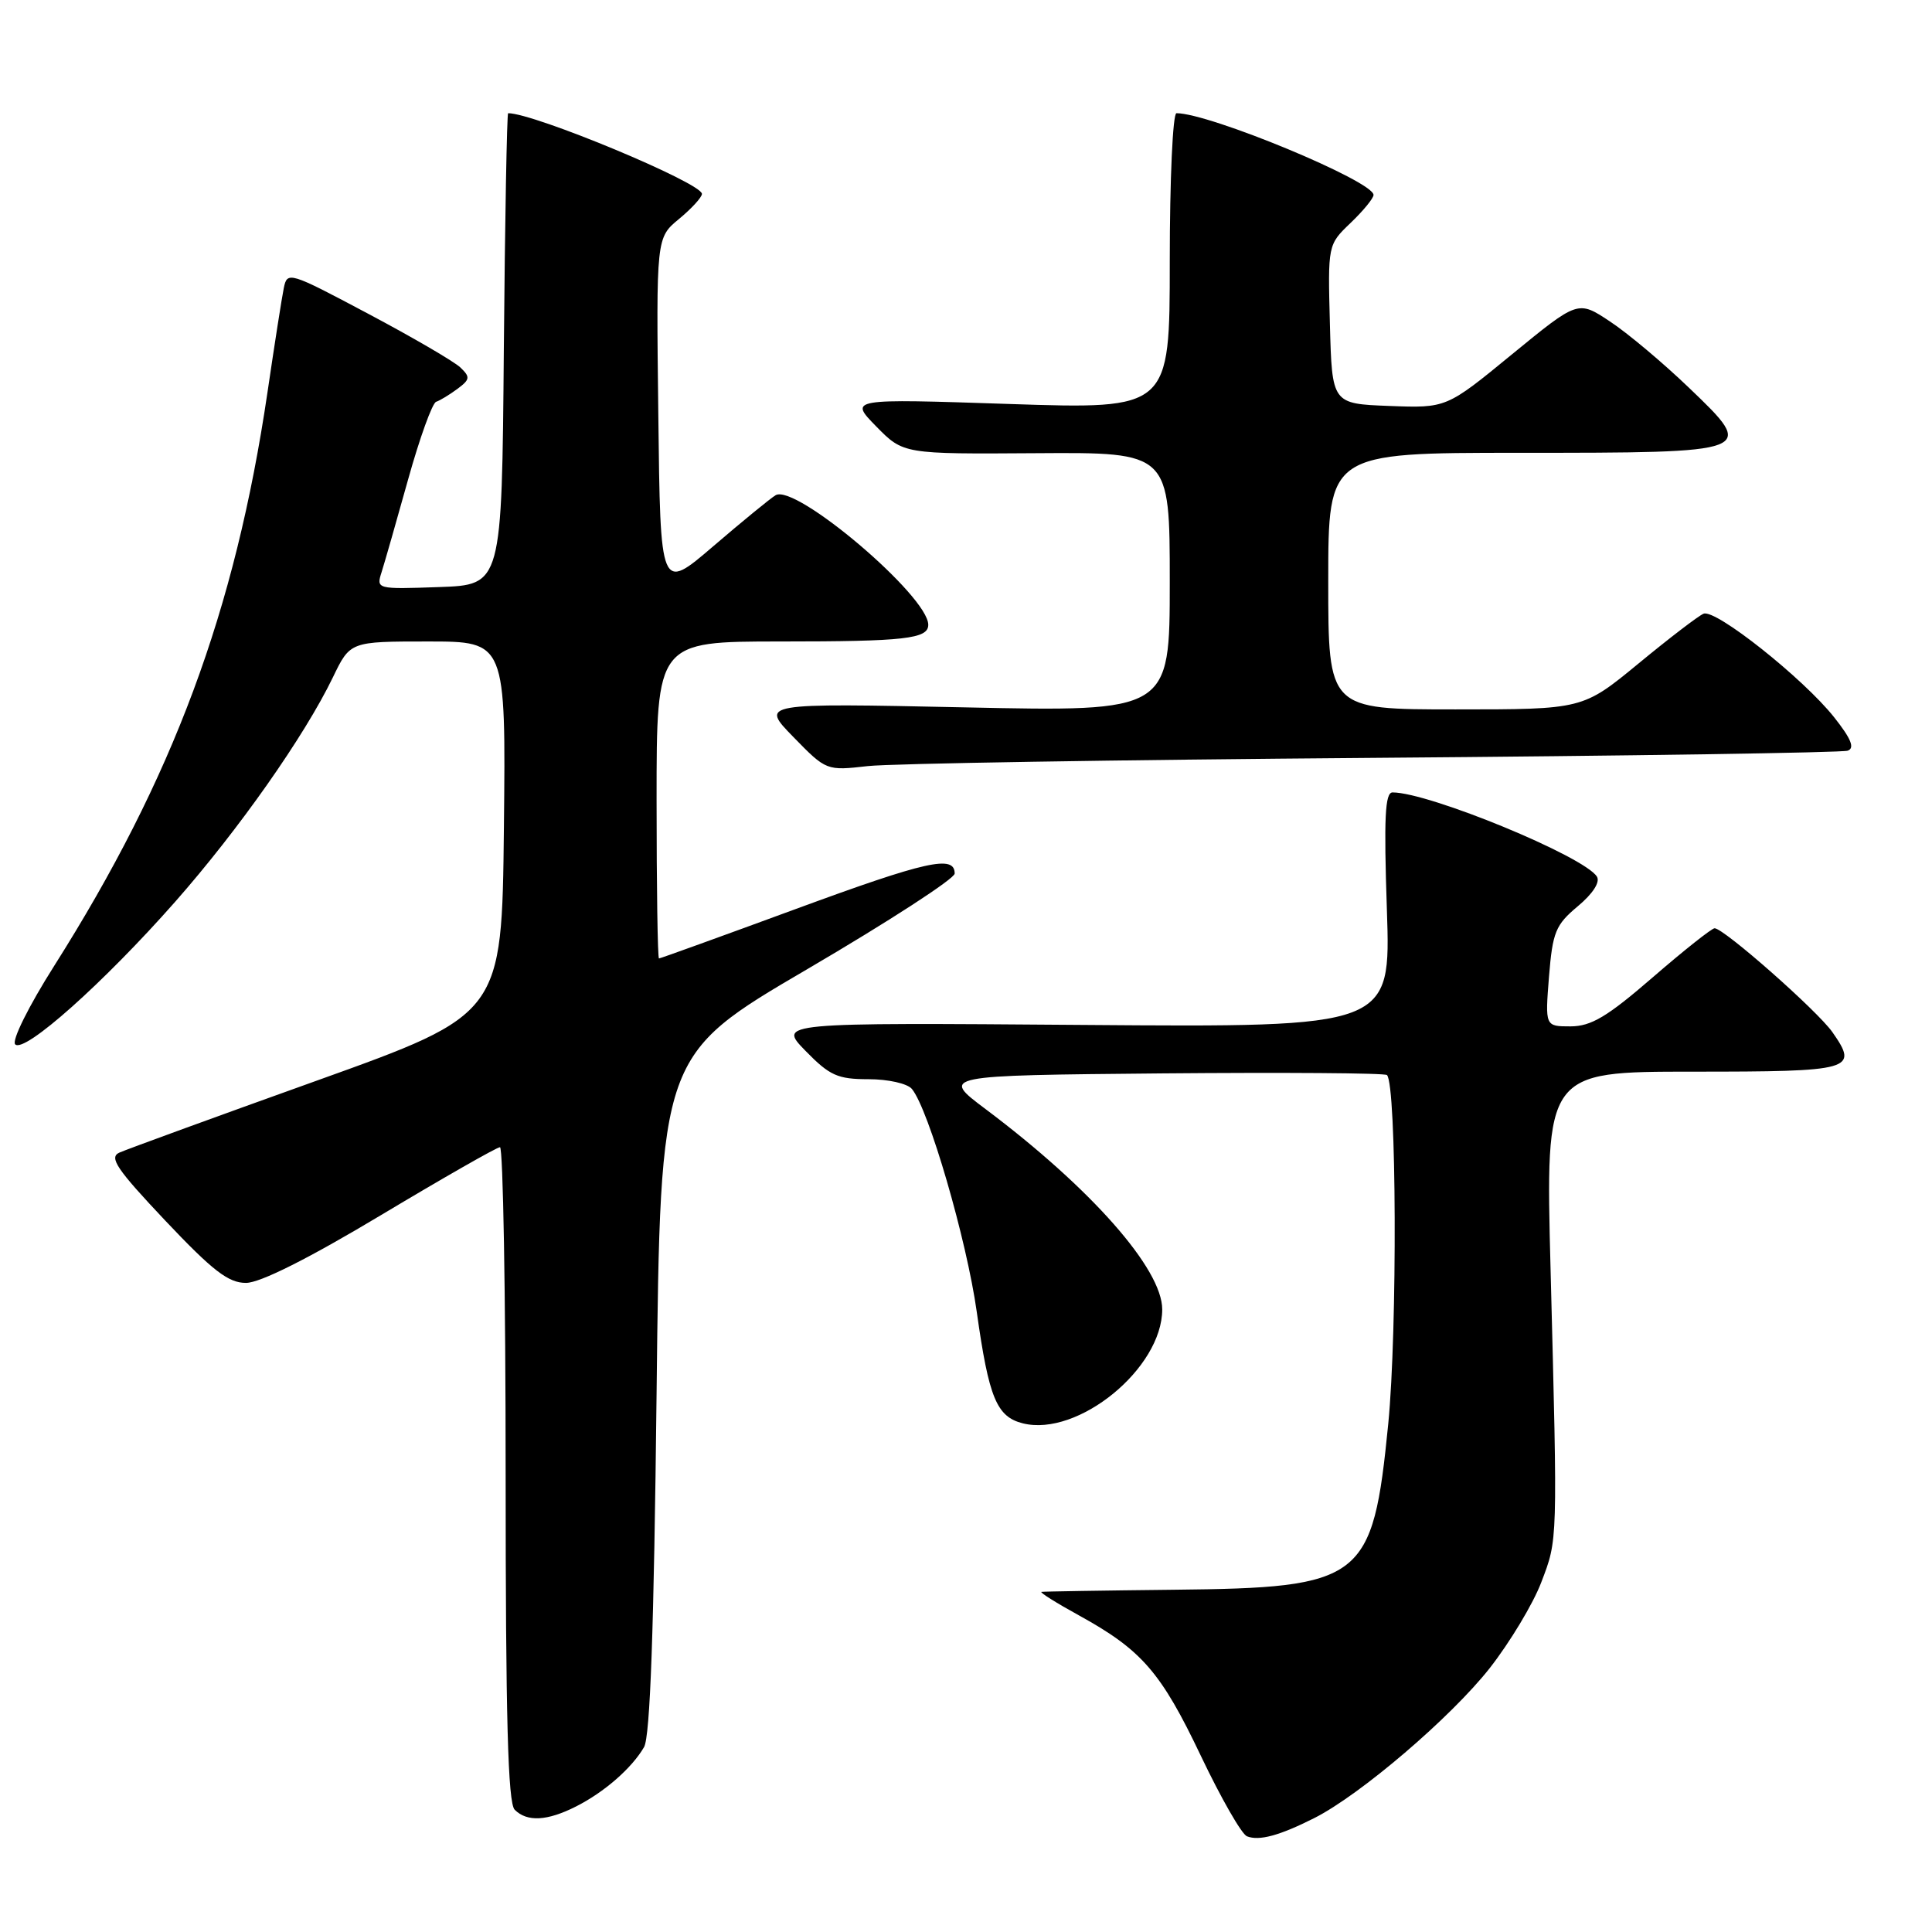 <?xml version="1.0" encoding="UTF-8" standalone="no"?>
<!DOCTYPE svg PUBLIC "-//W3C//DTD SVG 1.1//EN" "http://www.w3.org/Graphics/SVG/1.1/DTD/svg11.dtd" >
<svg xmlns="http://www.w3.org/2000/svg" xmlns:xlink="http://www.w3.org/1999/xlink" version="1.1" viewBox="0 0 256 256">
 <g >
 <path fill="currentColor"
d=" M 174.16 240.90 C 180.27 237.81 192.26 227.56 197.40 221.03 C 200.06 217.63 203.14 212.52 204.22 209.68 C 206.42 203.91 206.40 204.68 205.46 168.25 C 204.78 142.00 204.78 142.00 224.31 142.00 C 245.53 142.00 246.31 141.78 242.80 136.76 C 240.81 133.93 228.42 123.00 227.19 123.00 C 226.81 123.01 223.12 125.93 219.00 129.50 C 212.96 134.73 210.84 135.99 208.11 136.00 C 204.73 136.00 204.73 136.00 205.25 129.41 C 205.73 123.49 206.12 122.55 209.06 120.09 C 211.06 118.42 212.05 116.89 211.60 116.16 C 209.94 113.48 189.36 105.00 184.52 105.00 C 183.52 105.00 183.36 108.36 183.77 120.56 C 184.29 136.12 184.29 136.12 143.69 135.81 C 103.08 135.50 103.08 135.50 106.74 139.25 C 109.94 142.53 111.00 143.00 115.08 143.00 C 117.68 143.00 120.23 143.57 120.83 144.29 C 123.05 146.97 128.09 164.28 129.43 173.86 C 131.03 185.23 132.06 187.73 135.53 188.60 C 142.84 190.43 154.00 181.31 154.00 173.50 C 154.00 168.14 144.59 157.47 130.58 146.95 C 124.65 142.50 124.65 142.50 153.98 142.23 C 170.11 142.09 183.52 142.18 183.78 142.45 C 185.06 143.72 185.17 176.25 183.95 188.67 C 181.89 209.44 180.66 210.39 155.50 210.65 C 146.15 210.75 138.28 210.88 138.00 210.93 C 137.72 210.99 139.97 212.40 142.99 214.06 C 151.30 218.64 153.84 221.57 159.12 232.66 C 161.78 238.25 164.53 243.05 165.23 243.32 C 166.85 243.96 169.54 243.23 174.16 240.90 Z  M 76.30 239.38 C 80.07 237.48 83.72 234.29 85.34 231.50 C 86.15 230.10 86.65 215.98 87.00 184.66 C 87.50 139.81 87.50 139.81 107.00 128.40 C 117.72 122.12 126.50 116.43 126.50 115.75 C 126.50 113.24 122.81 114.06 105.44 120.45 C 95.65 124.05 87.49 127.00 87.32 127.00 C 87.14 127.00 87.00 117.55 87.00 106.00 C 87.00 85.00 87.00 85.00 103.42 85.00 C 119.88 85.00 123.00 84.65 123.00 82.79 C 123.00 78.97 105.40 64.04 102.77 65.62 C 102.07 66.04 98.35 69.09 94.50 72.39 C 87.50 78.39 87.50 78.39 87.23 54.94 C 86.95 31.50 86.95 31.50 89.99 29.00 C 91.65 27.62 93.01 26.14 93.01 25.69 C 92.99 24.24 70.80 15.00 67.33 15.00 C 67.17 15.00 66.91 29.06 66.76 46.25 C 66.50 77.50 66.50 77.50 58.17 77.79 C 49.89 78.08 49.84 78.07 50.57 75.79 C 50.97 74.53 52.55 69.01 54.08 63.52 C 55.61 58.03 57.28 53.41 57.79 53.24 C 58.30 53.07 59.57 52.30 60.61 51.53 C 62.29 50.28 62.33 49.96 61.00 48.69 C 60.17 47.90 54.68 44.70 48.78 41.57 C 38.29 36.00 38.06 35.93 37.60 38.19 C 37.34 39.46 36.37 45.67 35.44 52.00 C 31.16 80.98 22.94 103.08 7.17 128.00 C 3.80 133.32 1.53 137.89 2.01 138.38 C 3.21 139.62 13.75 130.22 23.20 119.50 C 31.65 109.91 40.35 97.53 44.11 89.75 C 46.40 85.00 46.40 85.00 56.72 85.00 C 67.03 85.00 67.03 85.00 66.77 109.69 C 66.50 134.39 66.50 134.39 42.00 143.18 C 28.52 148.01 16.74 152.31 15.81 152.73 C 14.41 153.37 15.47 154.93 21.91 161.75 C 28.20 168.40 30.27 170.00 32.60 169.99 C 34.46 169.99 40.86 166.78 50.50 161.00 C 58.75 156.06 65.84 152.01 66.25 152.01 C 66.66 152.00 67.00 171.49 67.00 195.30 C 67.00 227.64 67.30 238.90 68.20 239.80 C 69.84 241.44 72.50 241.30 76.30 239.38 Z  M 182.00 100.42 C 215.82 100.16 244.10 99.73 244.83 99.47 C 245.79 99.13 245.29 97.89 243.04 95.05 C 238.96 89.90 227.31 80.65 225.73 81.32 C 225.05 81.60 221.17 84.57 217.11 87.92 C 209.72 94.00 209.72 94.00 192.86 94.00 C 176.00 94.00 176.00 94.00 176.00 77.00 C 176.00 60.00 176.00 60.00 201.31 60.00 C 232.73 60.00 232.78 59.98 223.81 51.39 C 220.34 48.06 215.61 44.09 213.29 42.57 C 209.09 39.79 209.09 39.79 200.37 46.93 C 191.66 54.08 191.66 54.08 184.08 53.79 C 176.50 53.50 176.50 53.50 176.22 42.97 C 175.94 32.43 175.94 32.43 178.97 29.53 C 180.64 27.93 182.00 26.27 182.00 25.83 C 182.00 24.01 160.28 15.00 155.89 15.00 C 155.40 15.00 155.00 23.75 155.00 34.62 C 155.00 54.23 155.00 54.23 133.75 53.53 C 112.50 52.82 112.50 52.82 116.10 56.50 C 119.70 60.17 119.70 60.17 137.35 60.05 C 155.00 59.93 155.00 59.93 155.00 77.12 C 155.00 94.31 155.00 94.31 127.87 93.73 C 100.74 93.16 100.74 93.16 105.12 97.65 C 109.49 102.13 109.51 102.13 115.00 101.51 C 118.03 101.17 148.18 100.68 182.00 100.42 Z "/>
</g>
</svg>